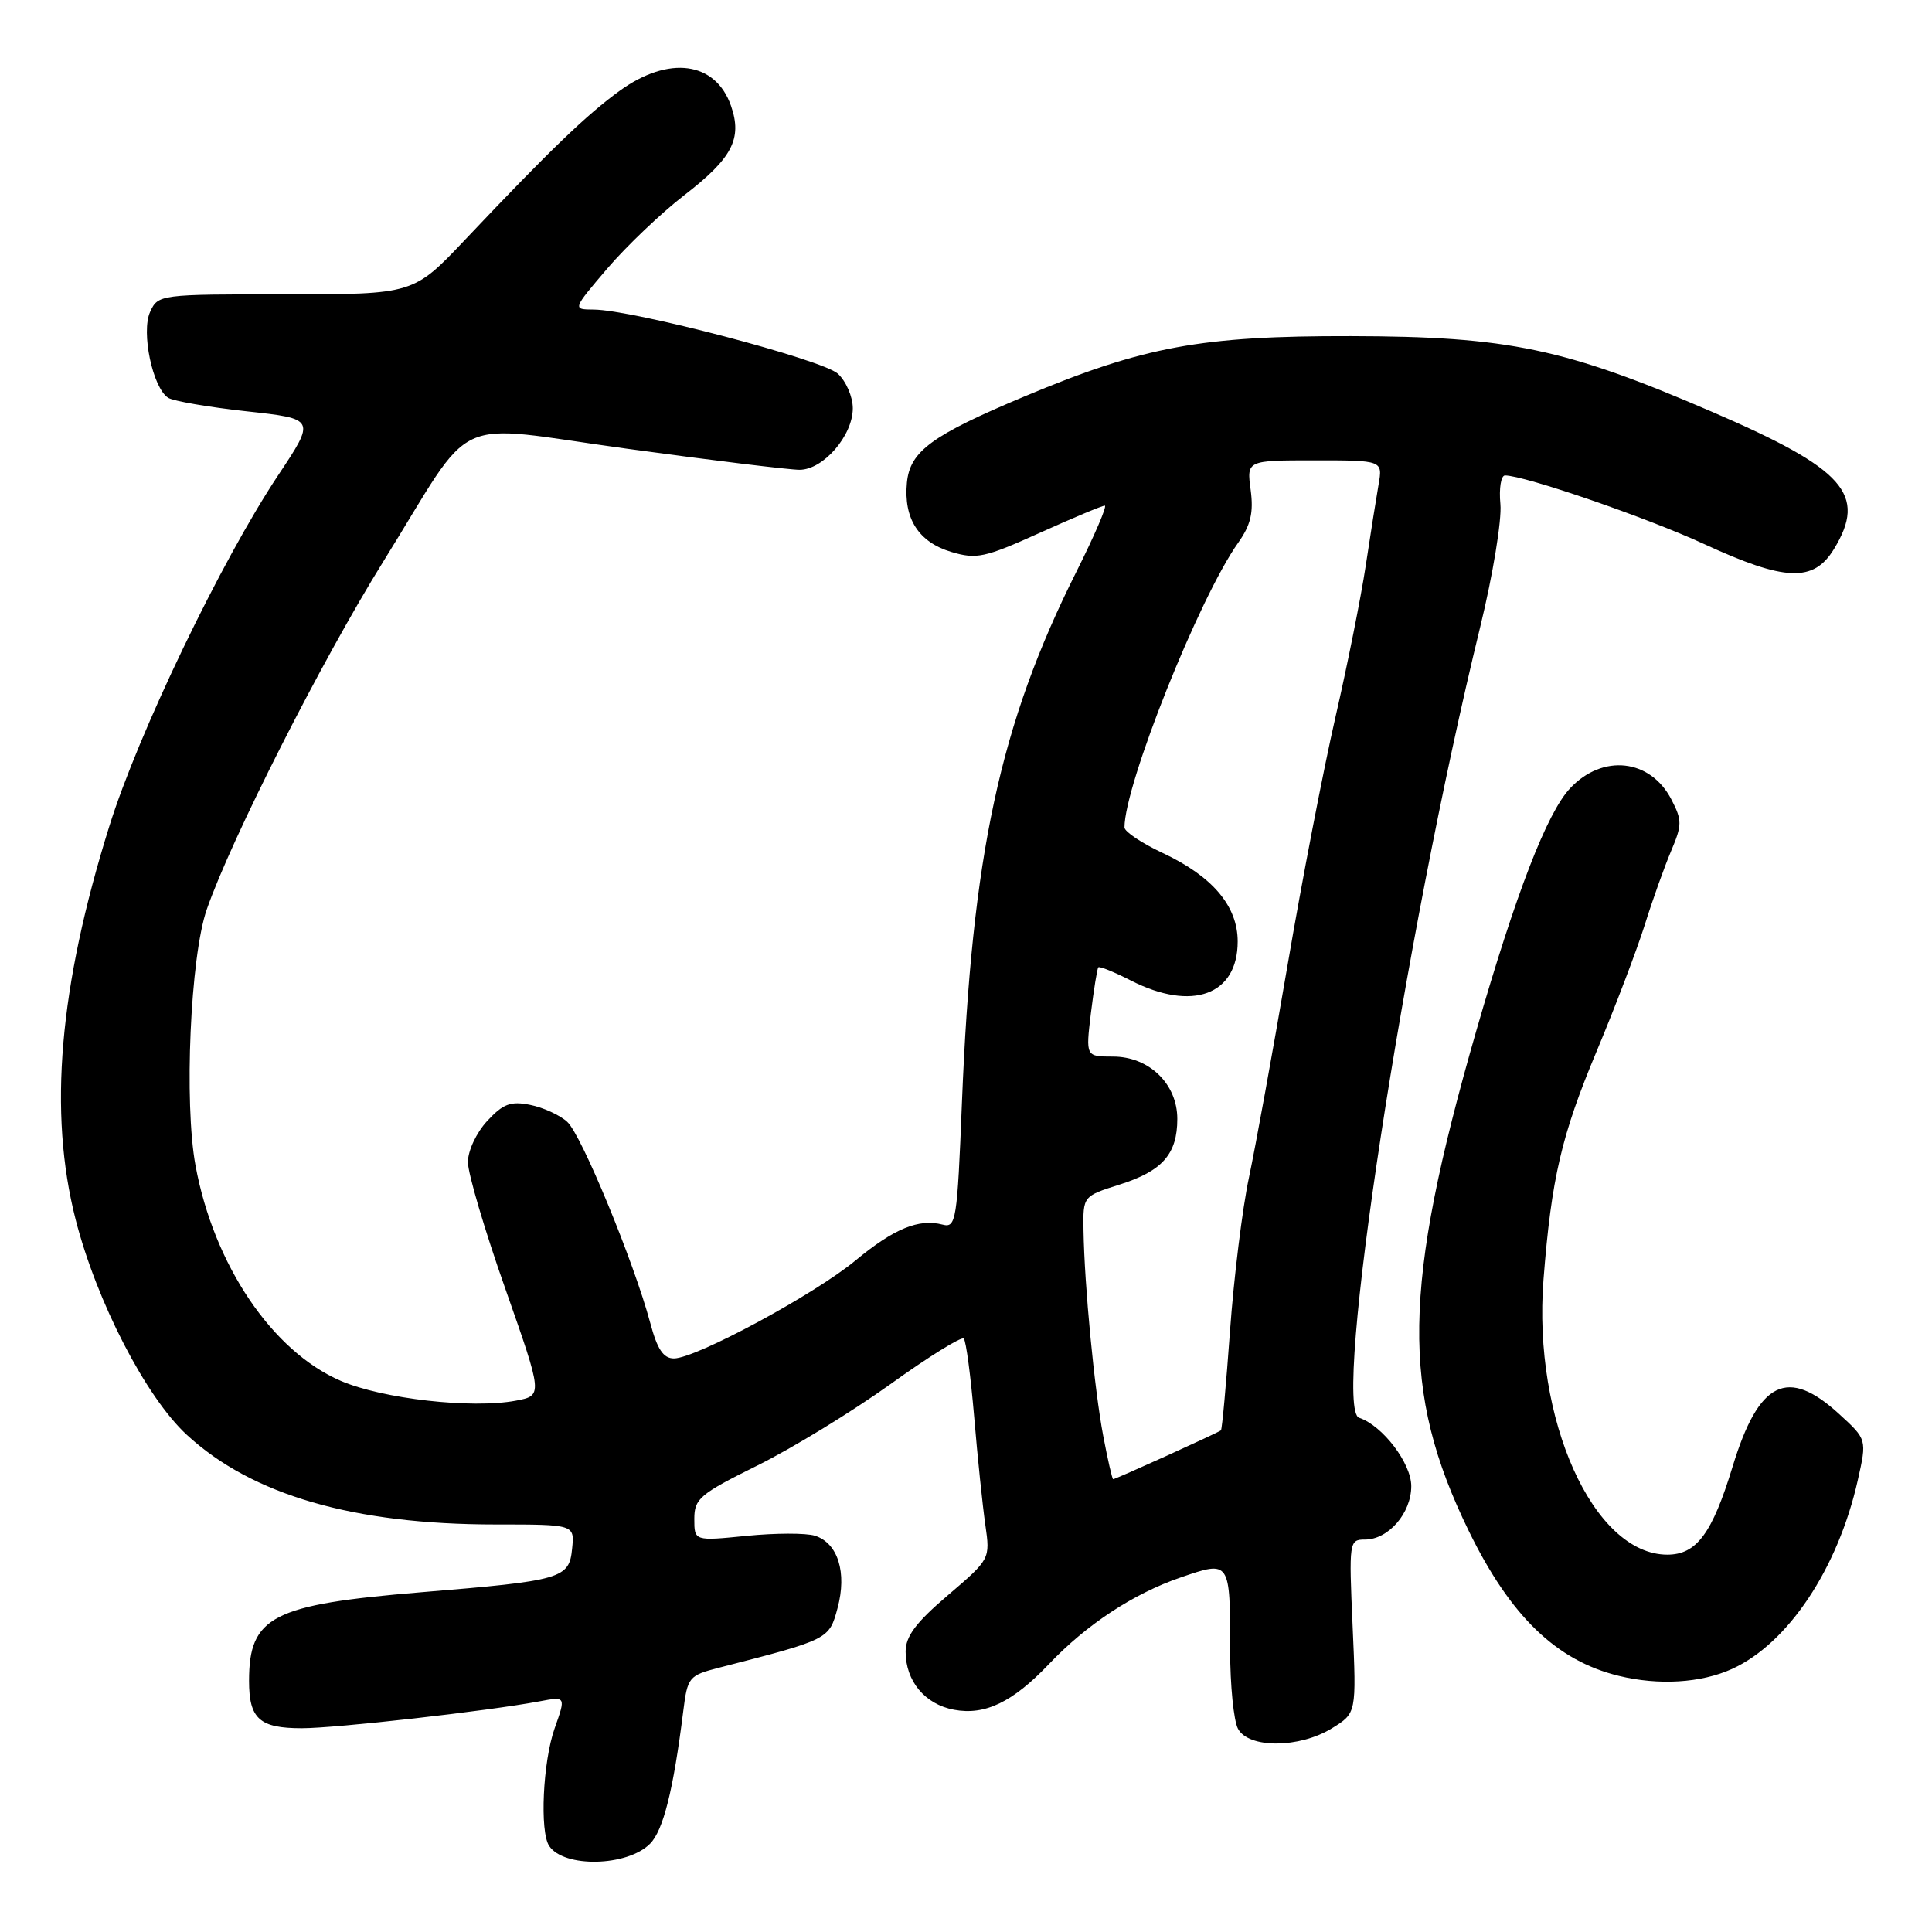 <?xml version="1.0" encoding="UTF-8" standalone="no"?>
<!DOCTYPE svg PUBLIC "-//W3C//DTD SVG 1.1//EN" "http://www.w3.org/Graphics/SVG/1.1/DTD/svg11.dtd" >
<svg xmlns="http://www.w3.org/2000/svg" xmlns:xlink="http://www.w3.org/1999/xlink" version="1.1" viewBox="0 0 256 256">
 <g >
 <path fill="currentColor"
d=" M 86.13 244.31 C 87.88 242.56 89.22 237.22 90.53 226.77 C 91.10 222.21 91.26 222.01 95.31 220.97 C 109.87 217.23 109.86 217.23 110.98 213.08 C 112.25 208.36 111.03 204.46 107.98 203.49 C 106.80 203.12 102.72 203.13 98.92 203.51 C 92.00 204.20 92.00 204.20 92.00 201.26 C 92.00 198.58 92.72 197.97 100.39 194.17 C 105.01 191.88 112.92 187.04 117.97 183.42 C 123.02 179.79 127.40 177.07 127.70 177.37 C 128.01 177.67 128.62 182.33 129.08 187.71 C 129.53 193.09 130.20 199.54 130.56 202.04 C 131.21 206.58 131.21 206.58 125.61 211.37 C 121.36 214.99 120.00 216.81 120.00 218.85 C 120.00 222.76 122.56 225.83 126.41 226.55 C 130.51 227.32 134.19 225.55 139.00 220.49 C 143.98 215.25 150.18 211.17 156.44 209.02 C 163.02 206.76 163.00 206.74 163.00 218.65 C 163.00 223.31 163.47 228.00 164.04 229.07 C 165.45 231.70 172.18 231.67 176.50 229.00 C 179.74 227.00 179.74 227.00 179.23 215.50 C 178.73 204.26 178.77 204.00 180.86 204.00 C 183.97 204.00 187.00 200.50 187.00 196.92 C 187.00 193.88 183.20 188.90 180.09 187.86 C 176.50 186.67 186.00 124.57 196.14 83.05 C 197.81 76.21 199.01 68.89 198.81 66.80 C 198.61 64.71 198.89 63.00 199.42 63.00 C 202.01 63.00 218.23 68.59 225.79 72.08 C 236.54 77.04 240.30 77.19 243.01 72.75 C 247.42 65.52 244.45 62.16 226.93 54.60 C 207.35 46.15 199.87 44.58 179.00 44.54 C 159.16 44.50 151.55 45.90 135.75 52.53 C 123.44 57.69 120.57 59.80 120.17 63.96 C 119.72 68.71 121.71 71.83 126.04 73.13 C 129.38 74.13 130.48 73.90 137.74 70.62 C 142.15 68.63 146.04 67.00 146.39 67.00 C 146.73 67.00 145.04 70.94 142.63 75.75 C 132.50 95.94 128.77 113.27 127.46 146.13 C 126.84 161.76 126.68 162.73 124.91 162.27 C 121.75 161.44 118.47 162.79 113.37 167.01 C 107.93 171.52 92.21 180.00 89.30 180.00 C 87.90 180.00 87.09 178.79 86.16 175.29 C 83.99 167.20 77.04 150.34 75.16 148.65 C 74.18 147.75 71.96 146.74 70.24 146.40 C 67.67 145.88 66.66 146.26 64.56 148.53 C 63.13 150.07 62.00 152.48 62.00 153.99 C 62.00 155.47 64.23 163.04 66.97 170.80 C 71.93 184.92 71.93 184.92 68.34 185.60 C 62.49 186.69 50.70 185.36 45.15 182.97 C 36.07 179.06 28.34 167.61 25.91 154.46 C 24.37 146.16 25.22 126.75 27.40 120.50 C 30.65 111.15 42.63 87.53 50.78 74.42 C 63.27 54.32 59.19 56.20 83.09 59.46 C 94.32 61.00 104.60 62.25 105.94 62.25 C 109.09 62.25 113.00 57.73 113.00 54.10 C 113.00 52.57 112.10 50.50 111.01 49.51 C 108.96 47.65 83.81 41.05 78.67 41.02 C 75.85 41.00 75.85 41.00 80.47 35.58 C 83.02 32.60 87.60 28.24 90.65 25.88 C 97.03 20.96 98.38 18.39 96.86 14.02 C 94.81 8.15 88.62 7.32 82.11 12.03 C 77.69 15.24 72.88 19.87 61.64 31.75 C 54.78 39.00 54.78 39.00 37.87 39.00 C 21.13 39.00 20.95 39.02 19.89 41.33 C 18.68 44.00 20.22 51.38 22.28 52.71 C 22.95 53.14 27.62 53.95 32.66 54.50 C 41.83 55.50 41.83 55.50 36.84 63.00 C 29.32 74.31 18.34 97.13 14.48 109.50 C 7.82 130.78 6.40 147.42 10.02 161.59 C 12.81 172.48 19.34 185.14 24.76 190.13 C 33.40 198.10 46.84 202.00 65.65 202.00 C 76.13 202.00 76.13 202.00 75.81 205.18 C 75.42 209.18 74.52 209.44 55.82 210.98 C 36.07 212.61 33.00 214.19 33.00 222.73 C 33.00 227.75 34.39 229.00 39.99 229.00 C 44.51 229.00 64.60 226.73 71.47 225.44 C 74.99 224.78 74.99 224.78 73.49 229.02 C 71.93 233.44 71.50 242.71 72.77 244.60 C 74.71 247.52 83.11 247.34 86.13 244.31 Z  M 229.51 221.14 C 236.93 217.76 243.54 207.84 246.17 196.12 C 247.38 190.73 247.38 190.73 243.70 187.37 C 236.86 181.10 233.04 182.98 229.58 194.33 C 226.87 203.21 224.80 206.00 220.92 206.00 C 211.13 205.98 203.08 188.09 204.52 169.56 C 205.57 156.12 206.90 150.43 211.57 139.28 C 214.03 133.41 216.89 125.88 217.94 122.55 C 218.98 119.22 220.56 114.81 221.44 112.74 C 222.89 109.31 222.90 108.70 221.47 105.94 C 218.68 100.55 212.36 99.85 208.04 104.46 C 204.98 107.72 200.88 118.32 195.60 136.64 C 185.81 170.67 185.60 184.39 194.63 202.88 C 200.15 214.17 206.24 220.05 214.50 222.06 C 219.79 223.35 225.39 223.01 229.51 221.14 Z  M 146.18 190.25 C 145.01 184.09 143.69 170.36 143.57 163.00 C 143.50 158.50 143.50 158.50 148.36 156.96 C 154.02 155.17 156.00 152.92 156.00 148.26 C 156.00 143.62 152.26 140.00 147.47 140.00 C 143.86 140.00 143.86 140.00 144.55 134.25 C 144.94 131.09 145.38 128.36 145.53 128.18 C 145.68 128.00 147.63 128.79 149.86 129.93 C 157.97 134.06 164.00 131.85 164.00 124.75 C 164.00 120.06 160.66 116.12 154.09 113.04 C 151.29 111.73 149.00 110.20 149.00 109.64 C 149.00 103.98 158.92 79.14 164.07 71.91 C 165.73 69.56 166.12 67.93 165.72 64.92 C 165.19 61.00 165.19 61.00 174.21 61.00 C 183.23 61.00 183.23 61.00 182.66 64.25 C 182.35 66.04 181.58 70.88 180.96 75.00 C 180.34 79.12 178.54 88.12 176.96 95.00 C 175.38 101.88 172.51 116.72 170.59 128.00 C 168.66 139.28 166.37 151.88 165.50 156.00 C 164.62 160.12 163.49 169.30 162.98 176.39 C 162.47 183.48 161.93 189.40 161.78 189.53 C 161.45 189.83 147.83 196.00 147.50 196.00 C 147.37 196.00 146.78 193.41 146.18 190.25 Z "/>
</g>
</svg>